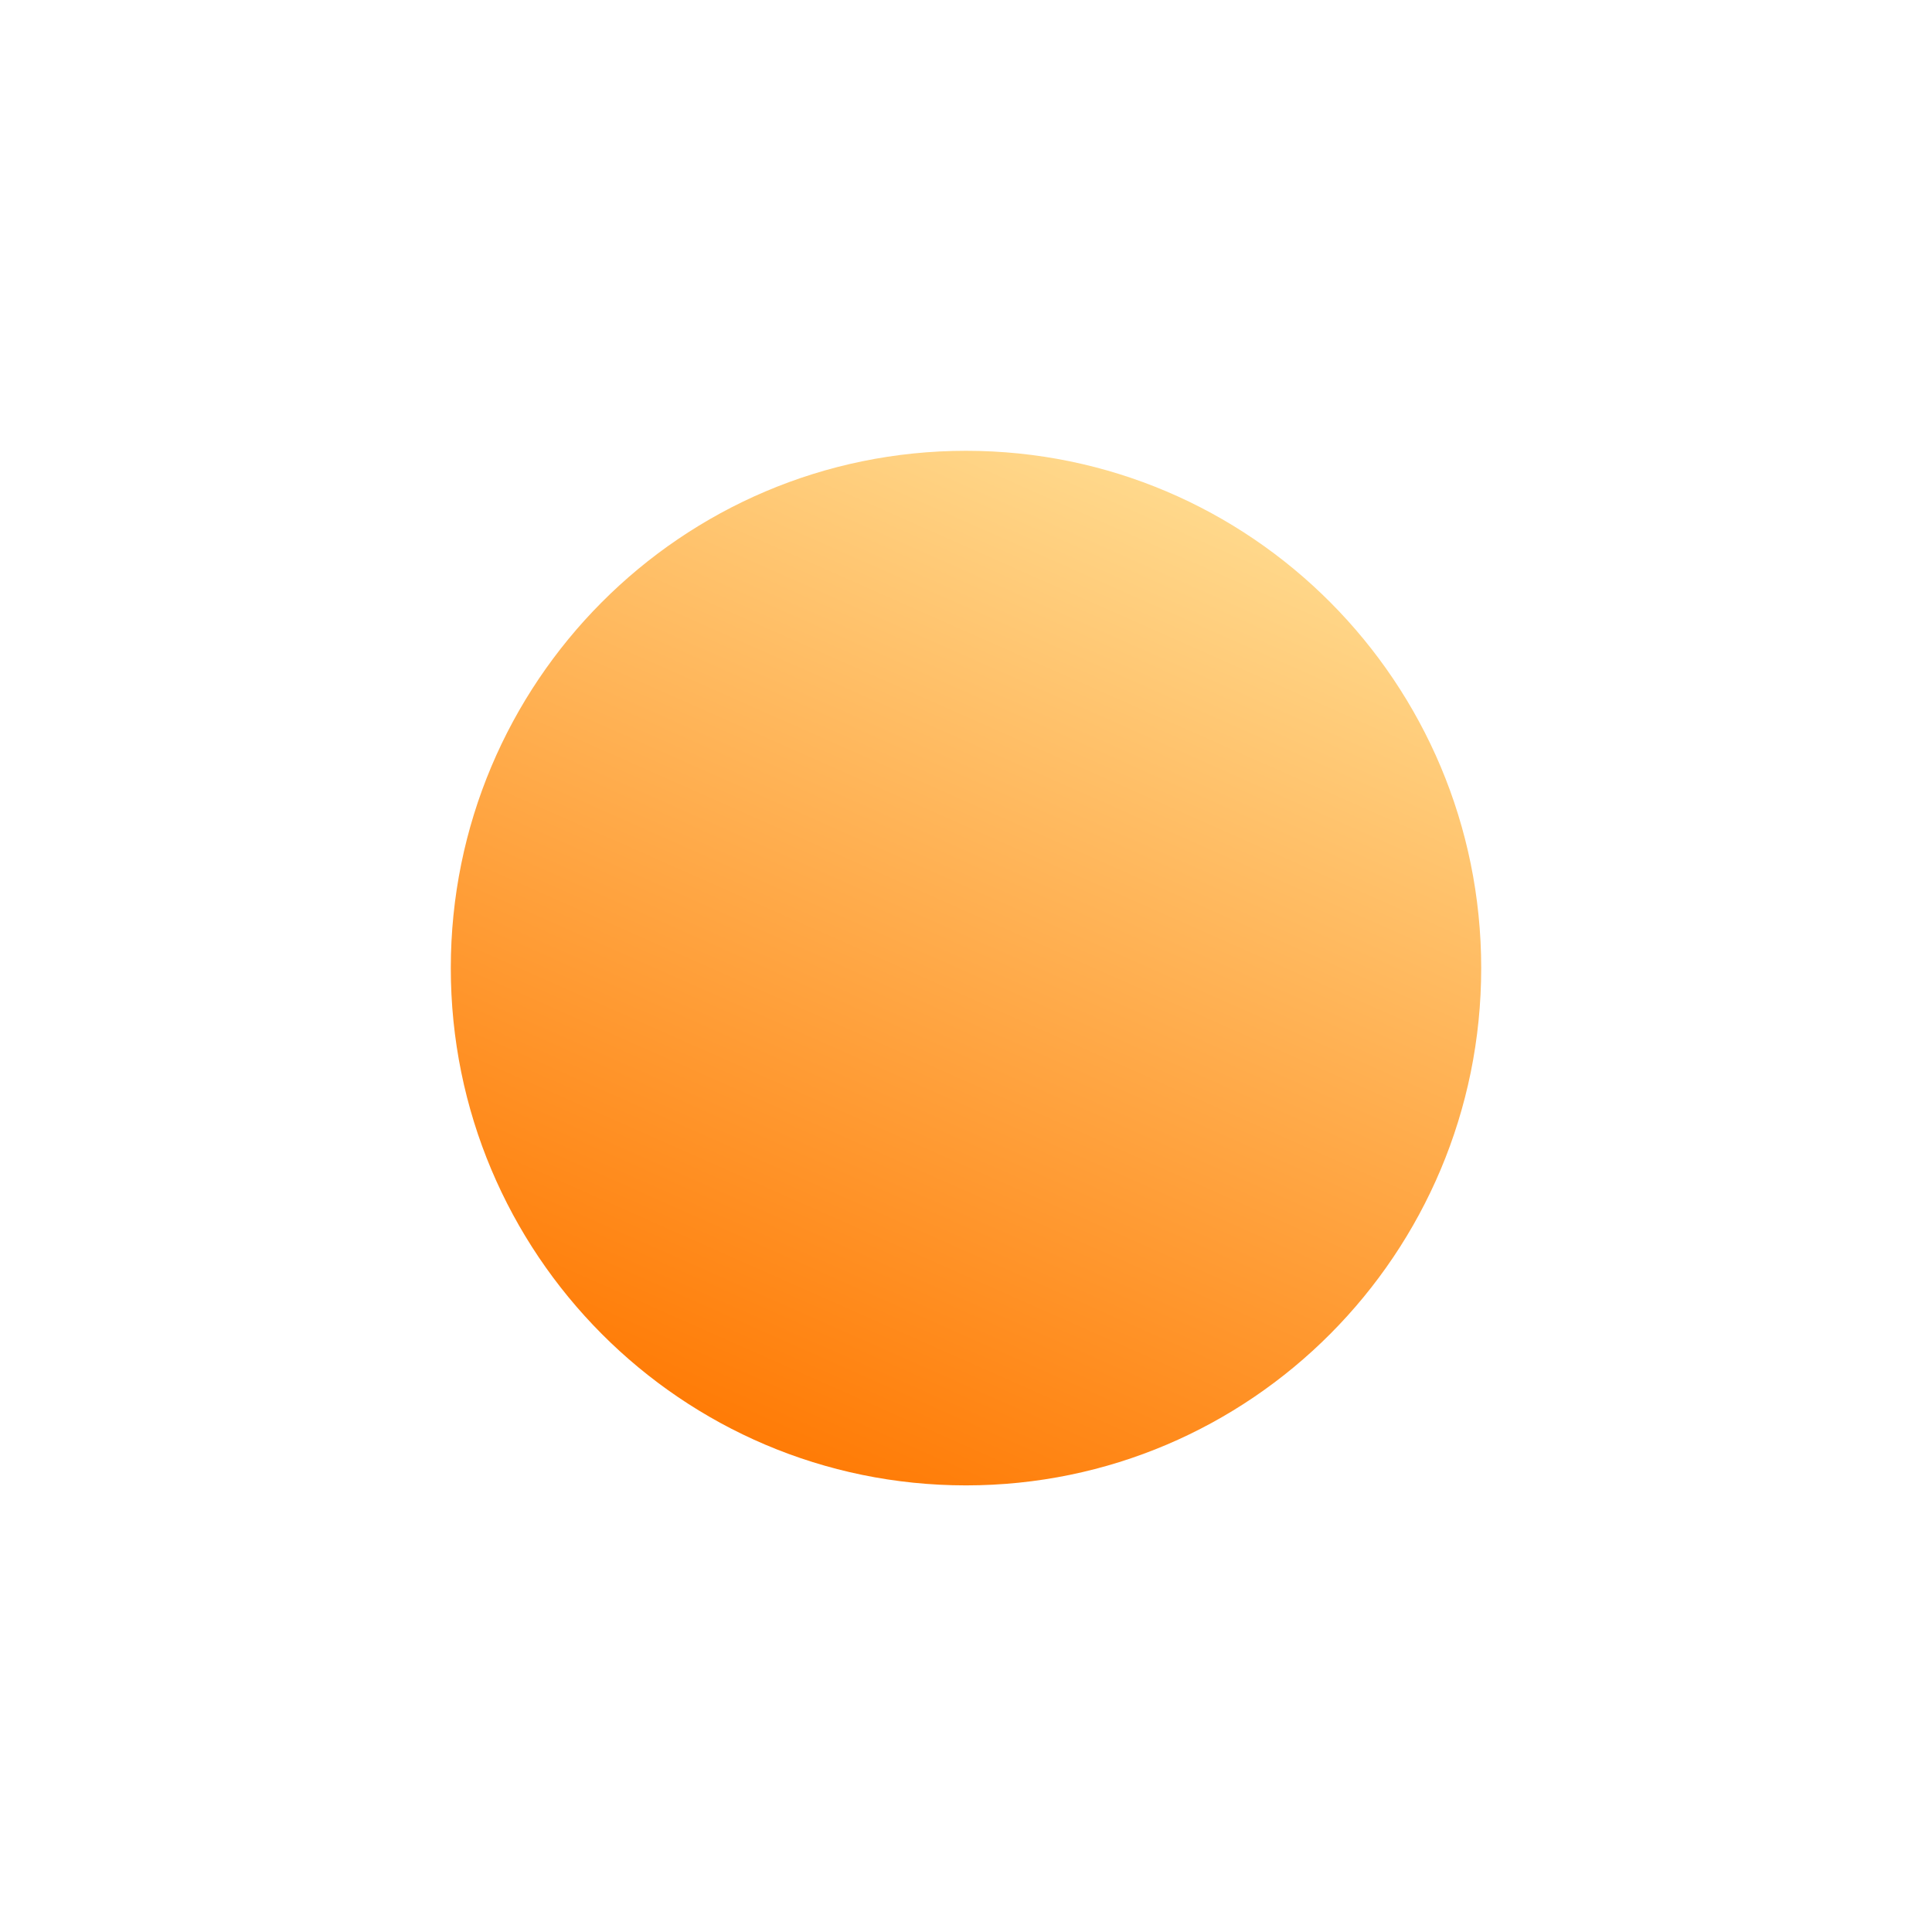 <svg width="300" height="300" viewBox="0 0 300 300" fill="none" xmlns="http://www.w3.org/2000/svg">
<path d="M230 150.325C230 194.688 194.183 230.65 150 230.65C105.817 230.65 70 194.688 70 150.325C70 105.963 105.817 70 150 70C194.183 70 230 105.963 230 150.325Z" fill="url(#paint0_linear_771_9806)"/>
<defs>
<linearGradient id="paint0_linear_771_9806" x1="182.226" y1="77.437" x2="114.367" y2="230.43" gradientUnits="userSpaceOnUse">
<stop stop-color="#FFD88B"/>
<stop offset="1" stop-color="#FF7700"/>
</linearGradient>
</defs>
</svg>
